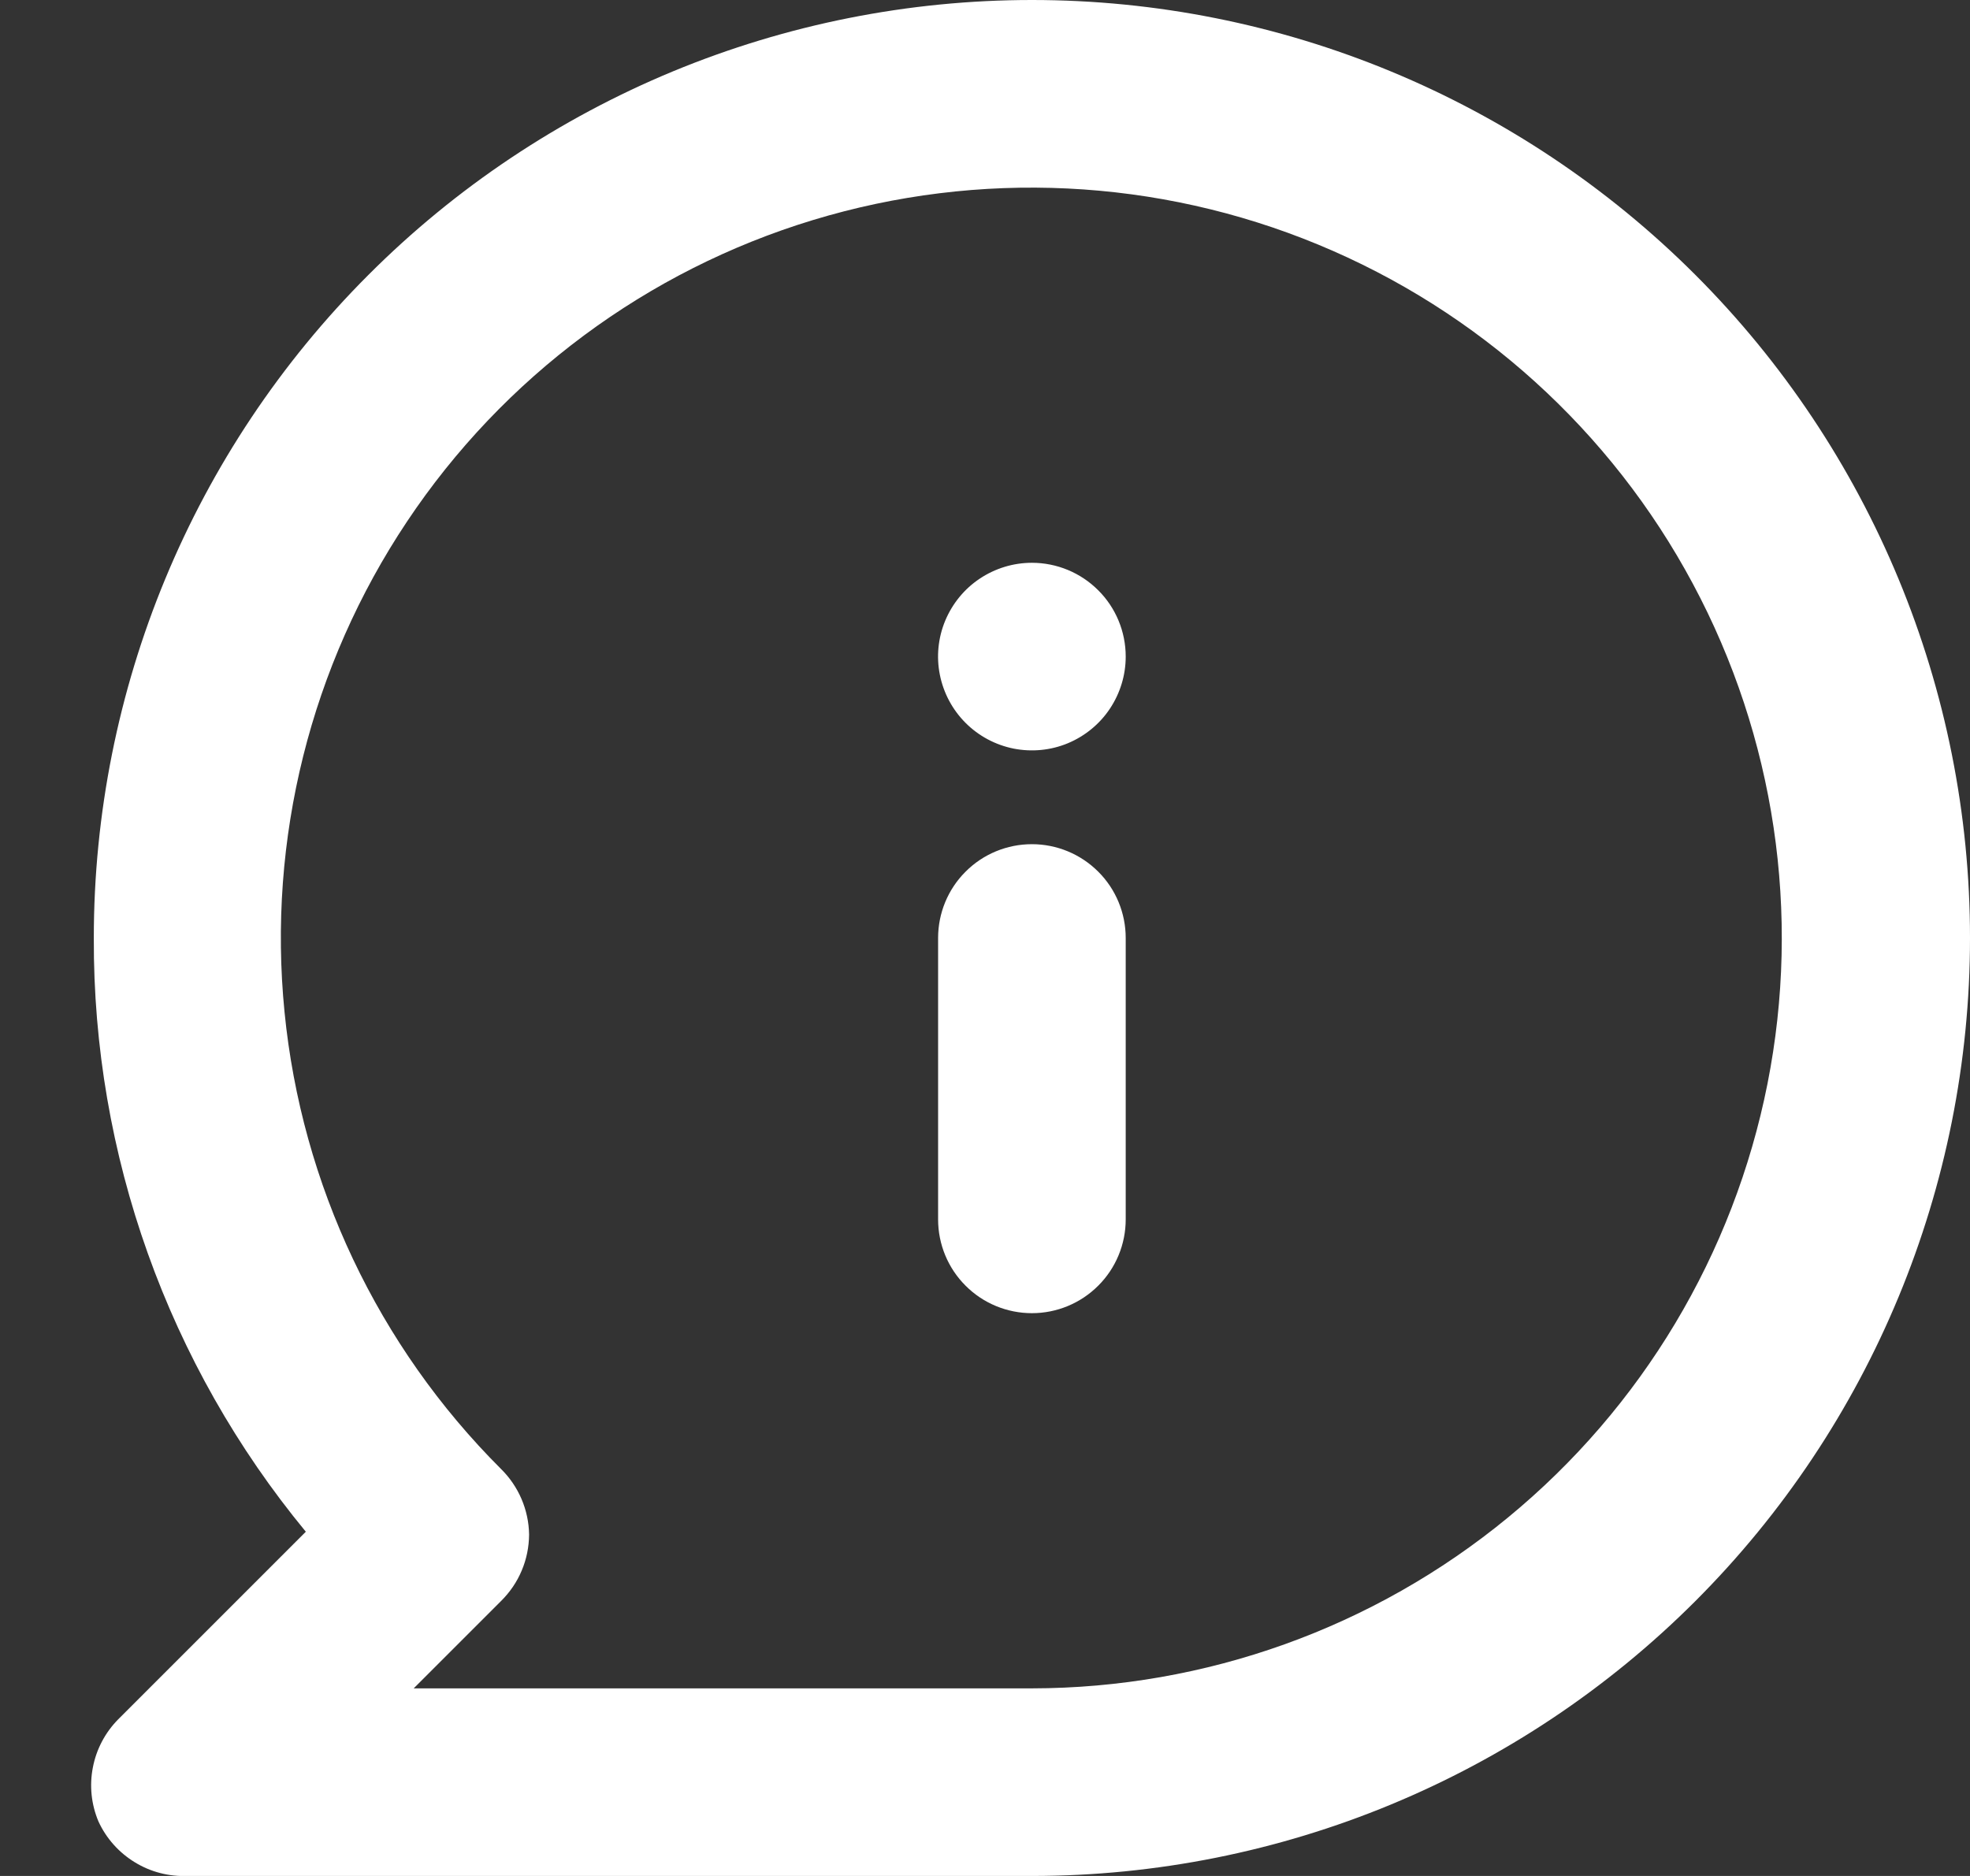 <svg width="21" height="20" viewBox="0 0 21 20" fill="none" xmlns="http://www.w3.org/2000/svg">
<rect x="0" y="0" width="21" height="20" fill="#333333" stroke="none"/>
<path d="M11 9C10.735 9 10.48 9.105 10.293 9.293C10.105 9.48 10 9.735 10 10V13C10 13.265 10.105 13.52 10.293 13.707C10.48 13.895 10.735 14 11 14C11.265 14 11.519 13.895 11.707 13.707C11.895 13.52 12 13.265 12 13V10C12 9.735 11.895 9.48 11.707 9.293C11.519 9.105 11.265 9 11 9ZM11 6C10.802 6 10.609 6.059 10.444 6.169C10.28 6.278 10.152 6.435 10.076 6.617C10 6.8 9.98 7.001 10.019 7.195C10.058 7.389 10.153 7.567 10.293 7.707C10.433 7.847 10.611 7.942 10.805 7.981C10.999 8.019 11.2 8 11.383 7.924C11.565 7.848 11.722 7.72 11.831 7.556C11.941 7.391 12 7.198 12 7C12 6.735 11.895 6.48 11.707 6.293C11.519 6.105 11.265 6 11 6ZM11 0C9.687 0 8.386 0.259 7.173 0.761C5.96 1.264 4.857 2 3.929 2.929C2.053 4.804 1 7.348 1 10C0.991 12.309 1.791 14.549 3.26 16.33L1.26 18.33C1.121 18.471 1.027 18.649 0.99 18.843C0.952 19.037 0.973 19.238 1.05 19.42C1.133 19.6 1.268 19.751 1.437 19.854C1.606 19.958 1.802 20.008 2 20H11C13.652 20 16.196 18.946 18.071 17.071C19.946 15.196 21 12.652 21 10C21 7.348 19.946 4.804 18.071 2.929C16.196 1.054 13.652 0 11 0ZM11 18H4.41L5.34 17.07C5.434 16.977 5.51 16.867 5.561 16.745C5.613 16.623 5.639 16.492 5.64 16.36C5.636 16.096 5.528 15.845 5.34 15.66C4.03 14.352 3.215 12.63 3.033 10.789C2.85 8.947 3.312 7.099 4.339 5.56C5.366 4.02 6.896 2.884 8.666 2.346C10.437 1.808 12.34 1.9 14.05 2.607C15.76 3.314 17.173 4.592 18.046 6.224C18.92 7.856 19.201 9.74 18.841 11.555C18.481 13.37 17.503 15.005 16.073 16.18C14.644 17.355 12.851 17.998 11 18Z" fill="white"/>
</svg>
